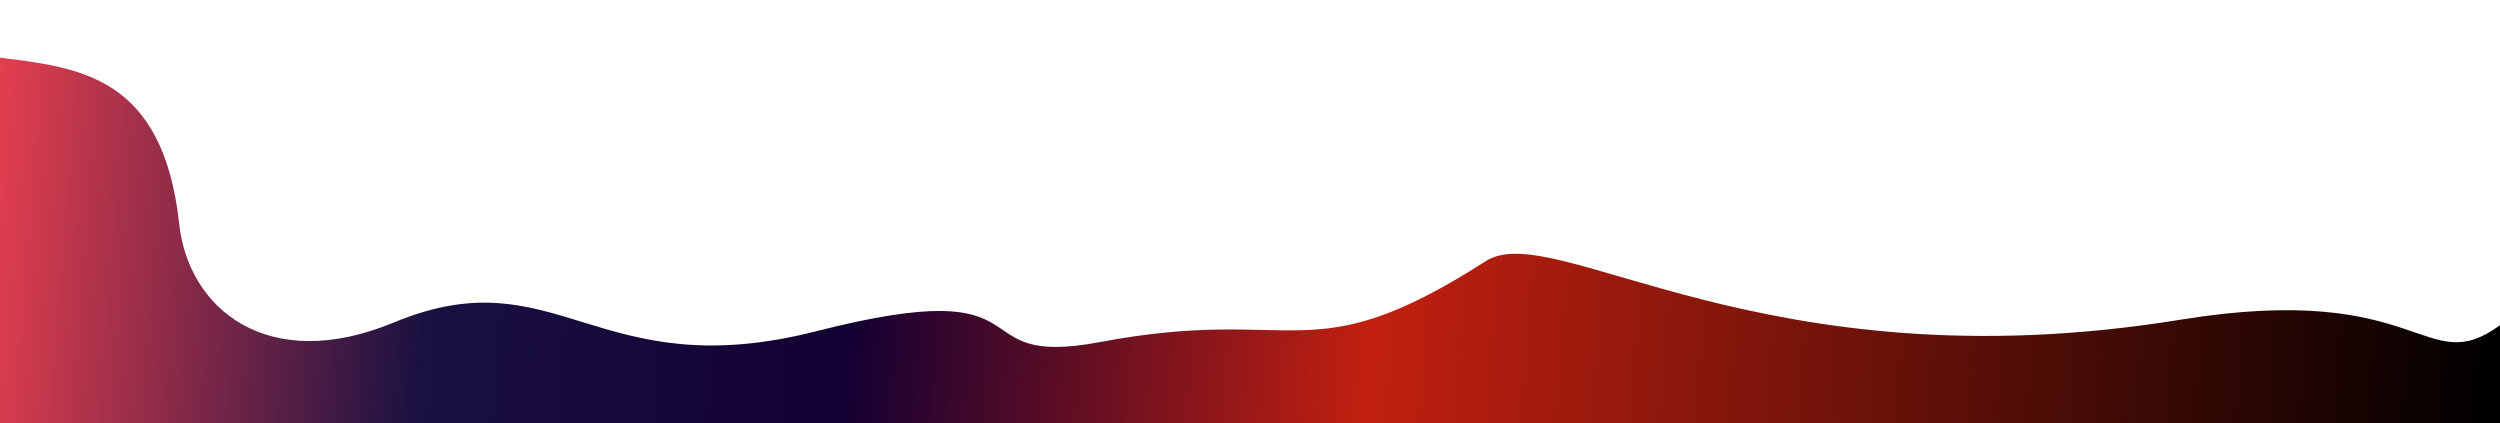 <?xml version="1.0" encoding="UTF-8" standalone="no"?>
<!-- Created with Inkscape (http://www.inkscape.org/) -->

<svg
   version="1.1"
   id="svg132"
   width="1477.21"
   height="250"
   viewBox="0 0 1477.21 250"
   sodipodi:docname="gradient-background-2.svg"
   inkscape:version="1.2.2 (732a01da63, 2022-12-09)"
   xml:space="preserve"
   xmlns:inkscape="http://www.inkscape.org/namespaces/inkscape"
   xmlns:sodipodi="http://sodipodi.sourceforge.net/DTD/sodipodi-0.dtd"
   xmlns:xlink="http://www.w3.org/1999/xlink"
   xmlns="http://www.w3.org/2000/svg"
   xmlns:svg="http://www.w3.org/2000/svg"><defs
     id="defs136"><linearGradient
       inkscape:collect="always"
       id="linearGradient5532"><stop
         style="stop-color:#ff4550;stop-opacity:1;"
         offset="0"
         id="stop5528" /><stop
         style="stop-color:#191141;stop-opacity:1;"
         offset="0.197"
         id="stop5536" /><stop
         style="stop-color:#130033;stop-opacity:1;"
         offset="0.361"
         id="stop10173" /><stop
         style="stop-color:#c22010;stop-opacity:1;"
         offset="0.564"
         id="stop6264" /><stop
         style="stop-color:#000000;stop-opacity:1;"
         offset="1"
         id="stop5530" /></linearGradient><linearGradient
       inkscape:collect="always"
       xlink:href="#linearGradient5532"
       id="linearGradient5534"
       x1="-35.234"
       y1="2.408"
       x2="1479.1"
       y2="123.839"
       gradientUnits="userSpaceOnUse"
       gradientTransform="translate(0,37.559)" /></defs><sodipodi:namedview
     id="namedview134"
     pagecolor="#505050"
     bordercolor="#ffffff"
     borderopacity="1"
     inkscape:showpageshadow="0"
     inkscape:pageopacity="0"
     inkscape:pagecheckerboard="1"
     inkscape:deskcolor="#505050"
     showgrid="false"
     inkscape:zoom="2.0093618"
     inkscape:cx="0.24883523"
     inkscape:cy="144.32443"
     inkscape:window-width="1920"
     inkscape:window-height="1017"
     inkscape:window-x="-8"
     inkscape:window-y="-8"
     inkscape:window-maximized="1"
     inkscape:current-layer="layer2" /><g
     inkscape:groupmode="layer"
     id="layer2"
     inkscape:label="клякса"
     transform="translate(0,-18.911)"><path
       style="display:inline;fill:url(#linearGradient5534);fill-opacity:1;stroke:none;stroke-width:3.78;stroke-linejoin:round;stroke-dasharray:3.78, 7.559;stroke-dashoffset:0;stroke-opacity:1;paint-order:markers stroke fill"
       d="m 0,52.987 c 47.03,5.875 96.406,10.861 105.895,98.318 5.439,50.135 52.428,89.006 126.85,58.147 96.69,-40.093 119.391,38.392 249.6,5.175 141.672,-36.141 81.865,22.605 167.707,6.392 117.891,-22.266 122.609,19.608 227.872,-47.811 40.575,-25.988 163.344,74.838 410.573,34.595 143.426,-23.347 143.922,35.927 188.713,3.271 v 57.838 H 738.605 0 V 161.198 Z"
       id="path5454"
       sodipodi:nodetypes="csssssscccccc"
       inkscape:export-filename="landing-banner-background-2.svg"
       inkscape:export-xdpi="96"
       inkscape:export-ydpi="96" /></g></svg>
